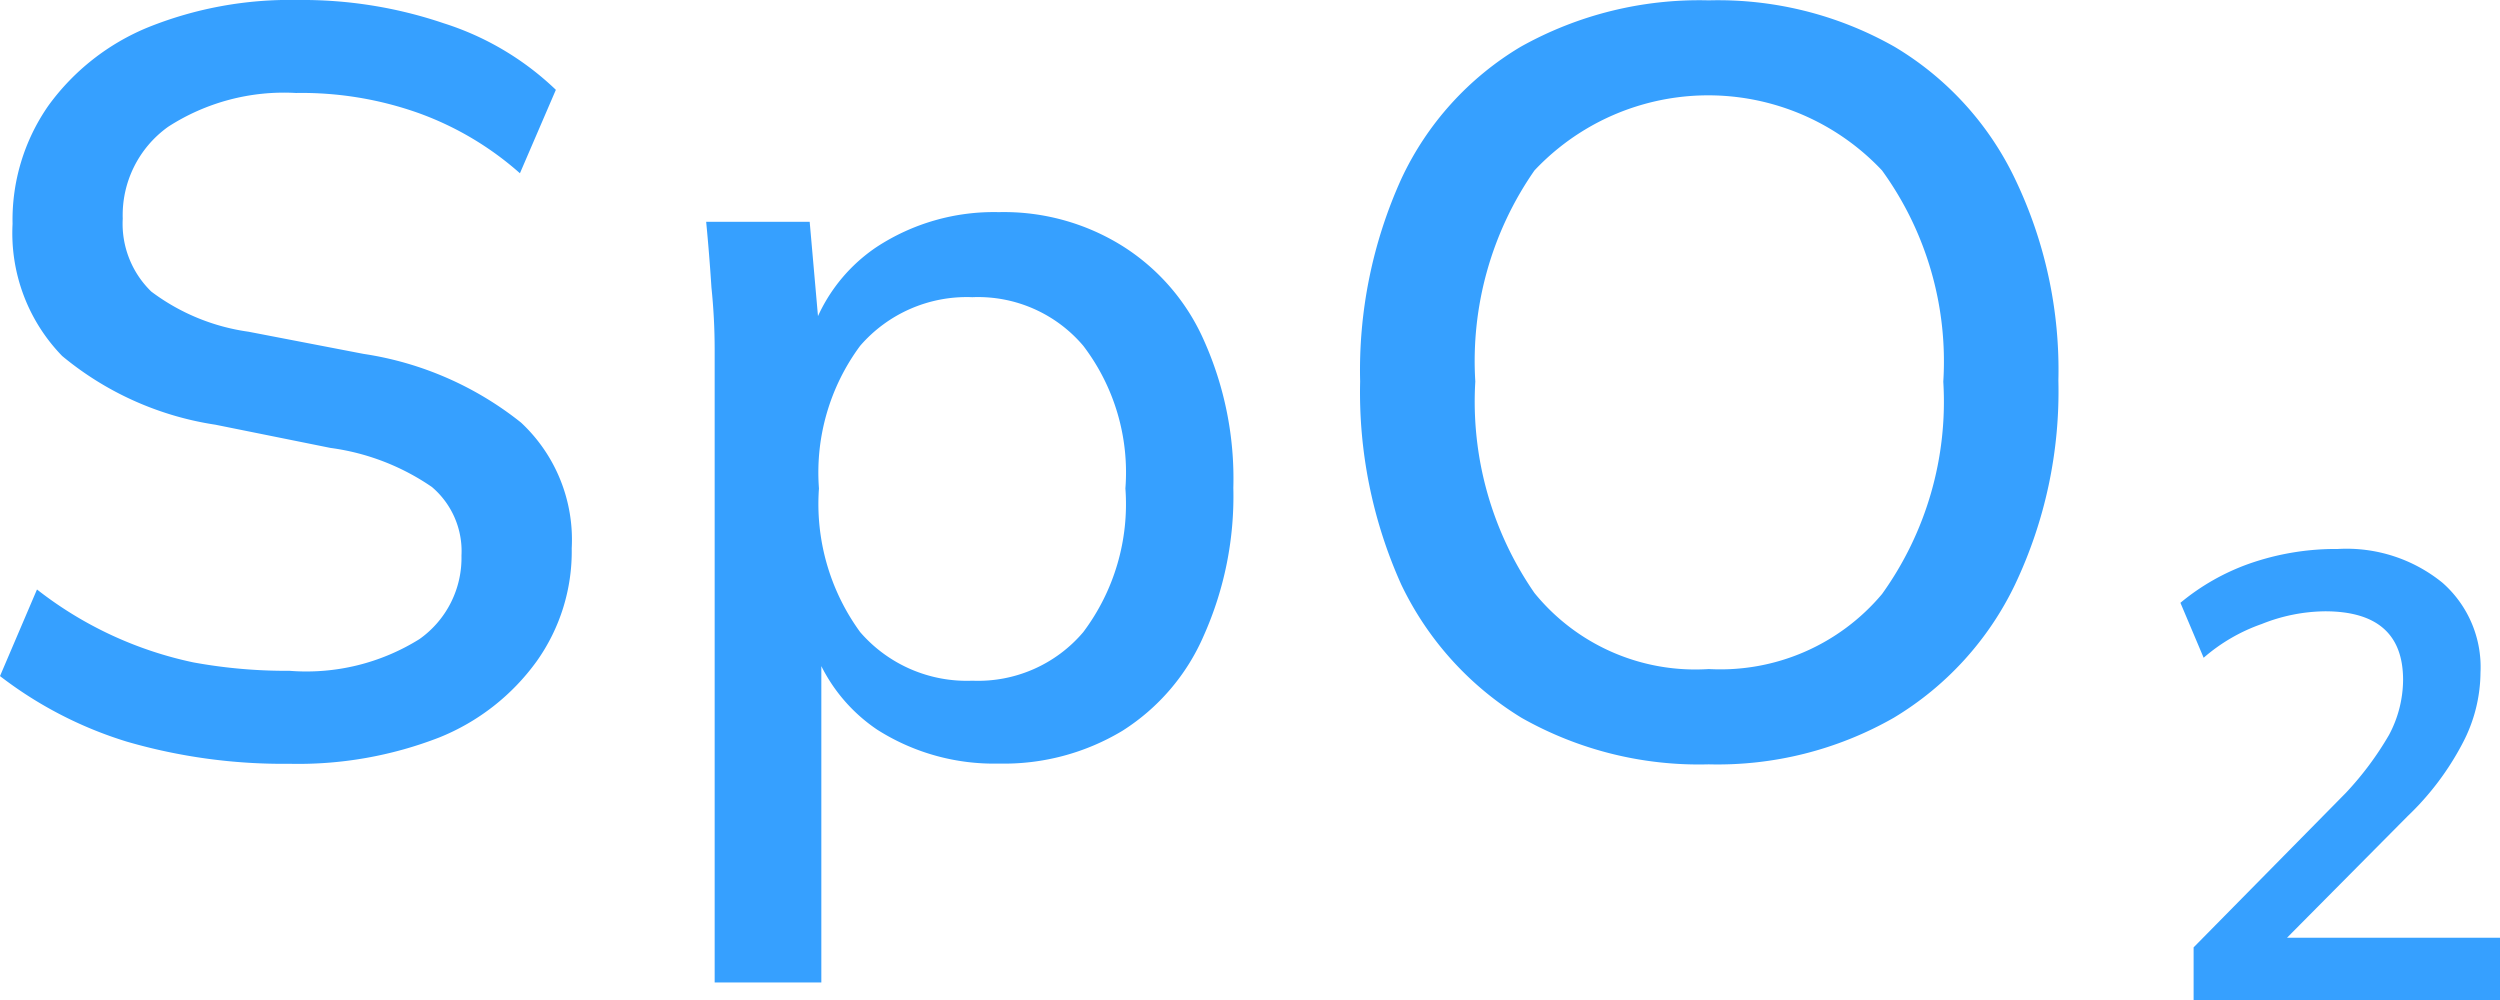 <svg xmlns="http://www.w3.org/2000/svg" width="35.625" height="14.253" viewBox="0 0 35.625 14.253">
  <path id="Path_1" data-name="Path 1" d="M159.125,202.884a7.979,7.979,0,0,1-2.319-.316,5.7,5.7,0,0,1-1.806-.934l.527-1.234a5.431,5.431,0,0,0,2.228,1.039,7.347,7.347,0,0,0,1.37.12,3.043,3.043,0,0,0,1.851-.451,1.417,1.417,0,0,0,.6-1.19,1.2,1.2,0,0,0-.421-.978,3.327,3.327,0,0,0-1.445-.557l-1.641-.331a4.464,4.464,0,0,1-2.183-.979,2.512,2.512,0,0,1-.707-1.882,2.844,2.844,0,0,1,.511-1.686,3.3,3.3,0,0,1,1.416-1.114,5.412,5.412,0,0,1,2.137-.391,6.263,6.263,0,0,1,2.078.331,4.092,4.092,0,0,1,1.6.949l-.512,1.189a4.448,4.448,0,0,0-1.445-.858,4.972,4.972,0,0,0-1.746-.286,3.041,3.041,0,0,0-1.821.481,1.547,1.547,0,0,0-.648,1.31,1.346,1.346,0,0,0,.407,1.039,2.991,2.991,0,0,0,1.385.572l1.64.316a4.72,4.72,0,0,1,2.244.979,2.282,2.282,0,0,1,.722,1.791,2.7,2.7,0,0,1-.5,1.611,3.169,3.169,0,0,1-1.385,1.084A5.55,5.55,0,0,1,159.125,202.884ZM165.184,206v-9.017a8.661,8.661,0,0,0-.046-.888c-.02-.311-.045-.623-.075-.934h1.475l.151,1.716h-.166a2.37,2.37,0,0,1,.964-1.354,3.046,3.046,0,0,1,1.746-.5,3.187,3.187,0,0,1,1.761.482,3.034,3.034,0,0,1,1.159,1.339,4.814,4.814,0,0,1,.422,2.108,4.871,4.871,0,0,1-.422,2.107,3.024,3.024,0,0,1-1.159,1.355,3.273,3.273,0,0,1-1.761.467,3.1,3.1,0,0,1-1.731-.482,2.371,2.371,0,0,1-.964-1.34h.166V206Zm3.673-4.3a1.964,1.964,0,0,0,1.58-.693,3.036,3.036,0,0,0,.6-2.047,2.975,2.975,0,0,0-.6-2.032,1.964,1.964,0,0,0-1.58-.693,2.009,2.009,0,0,0-1.6.693,3.033,3.033,0,0,0-.587,2.032,3.1,3.1,0,0,0,.587,2.047A2.009,2.009,0,0,0,168.857,201.7Zm5.525-4.261a6.606,6.606,0,0,1,.587-2.89,4.314,4.314,0,0,1,1.7-1.882,5.209,5.209,0,0,1,2.68-.662,5.094,5.094,0,0,1,2.649.662,4.395,4.395,0,0,1,1.716,1.882,6.284,6.284,0,0,1,.618,2.875,6.419,6.419,0,0,1-.618,2.906,4.461,4.461,0,0,1-1.731,1.9,5.063,5.063,0,0,1-2.634.662,5.128,5.128,0,0,1-2.665-.662,4.5,4.5,0,0,1-1.716-1.9A6.673,6.673,0,0,1,174.382,197.434Zm1.641,0a4.794,4.794,0,0,0,.843,3.011,2.954,2.954,0,0,0,2.484,1.084,3.008,3.008,0,0,0,2.469-1.069,4.7,4.7,0,0,0,.873-3.026,4.637,4.637,0,0,0-.873-3.01,3.4,3.4,0,0,0-4.953,0A4.754,4.754,0,0,0,176.023,197.434Zm10.236,8.819V205.5l2.168-2.2a4.5,4.5,0,0,0,.617-.828,1.683,1.683,0,0,0,.2-.783q0-.978-1.114-.978a2.488,2.488,0,0,0-.9.181,2.535,2.535,0,0,0-.828.481l-.331-.783a3.219,3.219,0,0,1,.979-.557,3.725,3.725,0,0,1,1.264-.21,2.166,2.166,0,0,1,1.491.481,1.6,1.6,0,0,1,.542,1.28,2.193,2.193,0,0,1-.256,1.009,3.979,3.979,0,0,1-.783,1.038l-1.867,1.882v-.15h3.192v.888Z" transform="translate(-155 -192)" fill="#36a0ff"/>
</svg>
